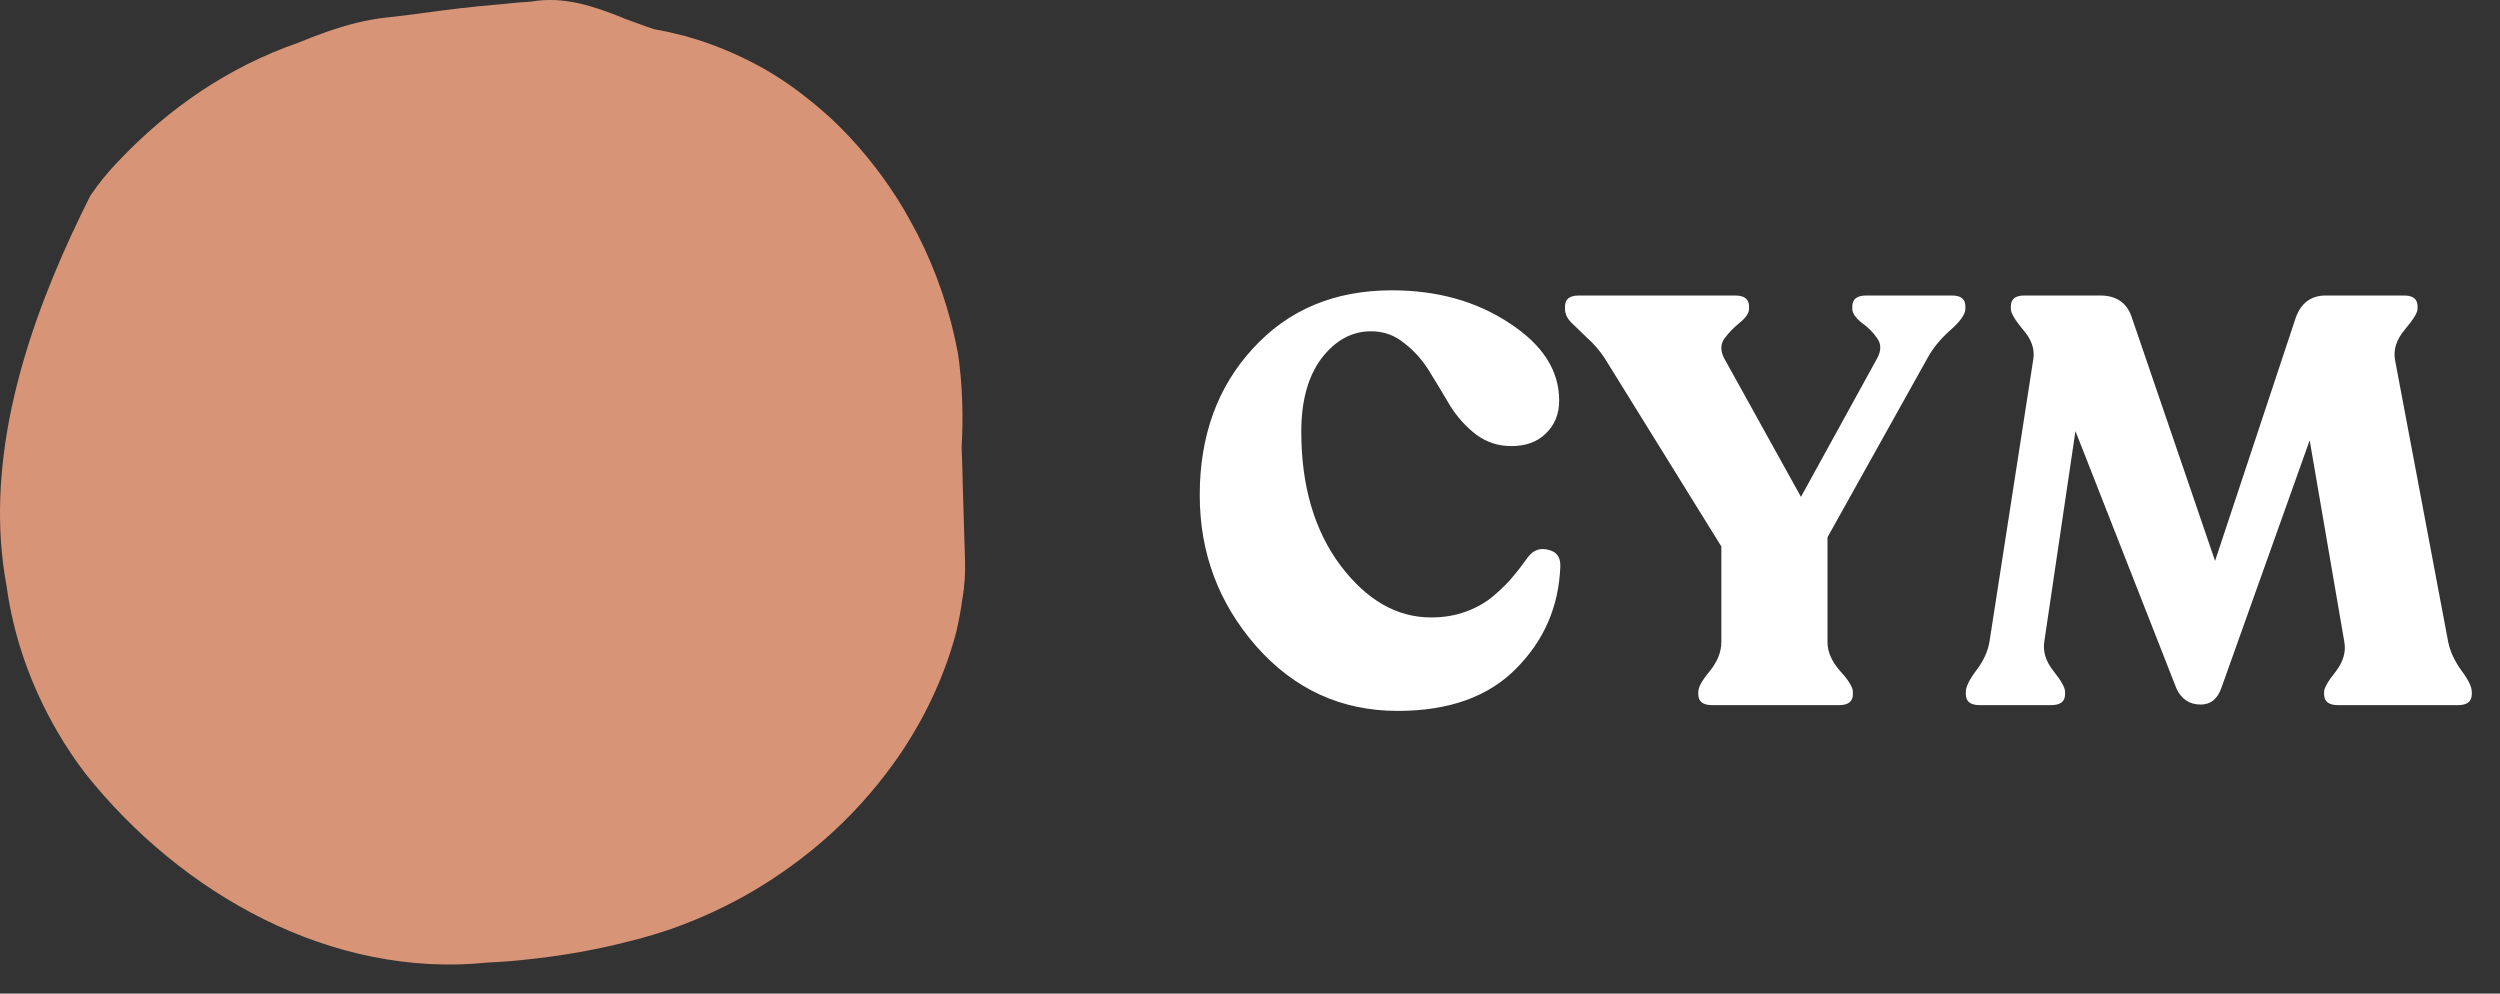 <svg width="78" height="31" viewBox="0 0 78 31" fill="none" xmlns="http://www.w3.org/2000/svg">
<rect x="0" y="0" width="78" height="31" fill="#333333" stroke="none"/>
<path d="M43.606 22.18C41.854 22.18 40.384 21.508 39.196 20.164C38.02 18.82 37.432 17.248 37.432 15.448C37.432 13.6 37.984 12.076 39.088 10.876C40.192 9.664 41.638 9.058 43.426 9.058C44.842 9.058 46.066 9.4 47.098 10.084C48.13 10.756 48.646 11.56 48.646 12.496C48.646 12.916 48.508 13.258 48.232 13.522C47.968 13.786 47.608 13.918 47.152 13.918C46.744 13.918 46.378 13.798 46.054 13.558C45.73 13.306 45.46 13.006 45.244 12.658C45.04 12.31 44.83 11.962 44.614 11.614C44.398 11.254 44.134 10.954 43.822 10.714C43.522 10.462 43.174 10.336 42.778 10.336C42.178 10.336 41.662 10.618 41.23 11.182C40.81 11.746 40.6 12.508 40.6 13.468C40.6 15.16 41.008 16.552 41.824 17.644C42.64 18.724 43.582 19.264 44.65 19.264C45.046 19.264 45.406 19.204 45.73 19.084C46.066 18.964 46.36 18.796 46.612 18.58C46.876 18.352 47.074 18.154 47.206 17.986C47.35 17.818 47.512 17.608 47.692 17.356C47.86 17.152 48.07 17.086 48.322 17.158C48.574 17.218 48.694 17.392 48.682 17.68C48.634 18.928 48.172 19.99 47.296 20.866C46.432 21.742 45.202 22.18 43.606 22.18ZM60.906 9.22C61.182 9.22 61.32 9.334 61.32 9.562V9.634C61.32 9.802 61.164 10.024 60.852 10.3C60.54 10.576 60.3 10.87 60.132 11.182L57.018 16.762V20.038C57.018 20.338 57.15 20.638 57.414 20.938C57.678 21.226 57.81 21.442 57.81 21.586V21.658C57.81 21.886 57.666 22 57.378 22H53.418C53.13 22 52.986 21.886 52.986 21.658V21.586C52.986 21.442 53.106 21.226 53.346 20.938C53.586 20.638 53.706 20.338 53.706 20.038V17.05L50.07 11.182C49.914 10.942 49.728 10.726 49.512 10.534C49.296 10.33 49.128 10.168 49.008 10.048C48.888 9.916 48.828 9.778 48.828 9.634V9.562C48.828 9.334 48.972 9.22 49.26 9.22H54.138C54.426 9.22 54.57 9.334 54.57 9.562V9.634C54.57 9.766 54.474 9.91 54.282 10.066C54.09 10.222 53.928 10.39 53.796 10.57C53.676 10.75 53.676 10.954 53.796 11.182L56.19 15.502L58.566 11.182C58.698 10.942 58.698 10.732 58.566 10.552C58.446 10.372 58.284 10.21 58.08 10.066C57.888 9.91 57.792 9.766 57.792 9.634V9.562C57.792 9.334 57.936 9.22 58.224 9.22H60.906ZM76.382 20.02C76.442 20.32 76.58 20.62 76.796 20.92C77.012 21.208 77.12 21.43 77.12 21.586V21.658C77.12 21.886 76.976 22 76.688 22H72.944C72.656 22 72.512 21.886 72.512 21.658V21.586C72.512 21.466 72.632 21.256 72.872 20.956C73.112 20.644 73.202 20.332 73.142 20.02L72.062 13.738L69.308 21.46C69.188 21.808 68.972 21.982 68.66 21.982C68.312 21.982 68.06 21.814 67.904 21.478L64.754 13.45L63.782 20.02C63.734 20.332 63.83 20.638 64.07 20.938C64.31 21.238 64.43 21.454 64.43 21.586V21.658C64.43 21.886 64.286 22 63.998 22H61.766C61.478 22 61.334 21.886 61.334 21.658V21.586C61.334 21.43 61.442 21.208 61.658 20.92C61.886 20.62 62.024 20.32 62.072 20.02L63.44 11.2C63.488 10.888 63.38 10.582 63.116 10.282C62.864 9.982 62.738 9.766 62.738 9.634V9.562C62.738 9.334 62.876 9.22 63.152 9.22H65.528C66.02 9.22 66.344 9.436 66.5 9.868L69.11 17.5L71.63 9.904C71.798 9.448 72.11 9.22 72.566 9.22H75.014C75.29 9.22 75.428 9.334 75.428 9.562V9.634C75.428 9.754 75.296 9.97 75.032 10.282C74.768 10.594 74.666 10.912 74.726 11.236L76.382 20.02Z" fill="white"/>
<path d="M16.577 0.05C16.277 0.067 15.977 0.094 15.668 0.129C14.778 0.2 13.913 0.306 13.031 0.429C12.713 0.473 12.405 0.508 12.078 0.544C11.417 0.614 10.799 0.782 10.191 0.994C9.891 1.099 9.591 1.214 9.291 1.338C7.147 2.087 5.286 3.349 3.698 5.025C3.363 5.369 3.072 5.73 2.816 6.11C1.158 9.409 -0.218 13.167 0.029 16.889C0.064 17.357 0.117 17.815 0.205 18.283C0.426 19.906 0.981 21.432 1.784 22.817C2.049 23.276 2.349 23.725 2.675 24.149C5.657 27.889 10.341 30.535 15.21 30.032C15.536 30.015 15.863 29.997 16.189 29.962C16.842 29.9 17.486 29.812 18.13 29.697C18.412 29.644 18.685 29.591 18.959 29.53C19.1 29.494 19.241 29.468 19.382 29.433C19.391 29.433 19.4 29.433 19.4 29.424C19.867 29.318 20.326 29.186 20.785 29.036C20.926 28.992 21.067 28.939 21.208 28.886C21.684 28.709 22.152 28.506 22.611 28.277C22.734 28.215 22.866 28.145 22.99 28.083C23.687 27.712 24.348 27.28 24.975 26.804C25.098 26.707 25.222 26.61 25.345 26.513C26.21 25.807 26.986 25.005 27.656 24.122C27.842 23.875 28.027 23.62 28.194 23.364C28.927 22.244 29.491 21.017 29.835 19.721C29.915 19.368 29.985 19.015 30.029 18.662C30.1 18.274 30.117 17.886 30.109 17.498C30.082 16.704 30.064 15.919 30.038 15.134C30.029 14.746 30.02 14.349 30.003 13.96C30.029 13.484 30.038 12.999 30.02 12.505C30.003 12.011 29.959 11.508 29.888 11.023C29.65 9.744 29.227 8.483 28.627 7.309C28.485 7.036 28.335 6.771 28.186 6.507C27.63 5.581 26.968 4.725 26.218 3.975C26.069 3.825 25.919 3.684 25.769 3.552C25.292 3.128 24.79 2.74 24.251 2.396C24.11 2.308 23.969 2.22 23.828 2.14C23.184 1.779 22.505 1.479 21.79 1.249C21.64 1.205 21.499 1.161 21.349 1.117C21.041 1.038 20.732 0.967 20.414 0.914C20.229 0.852 20.053 0.791 19.867 0.72C19.735 0.676 19.611 0.623 19.479 0.579C19.47 0.57 19.453 0.57 19.444 0.561C18.518 0.191 17.591 -0.127 16.577 0.05Z" fill="#D89477"/>
</svg>
